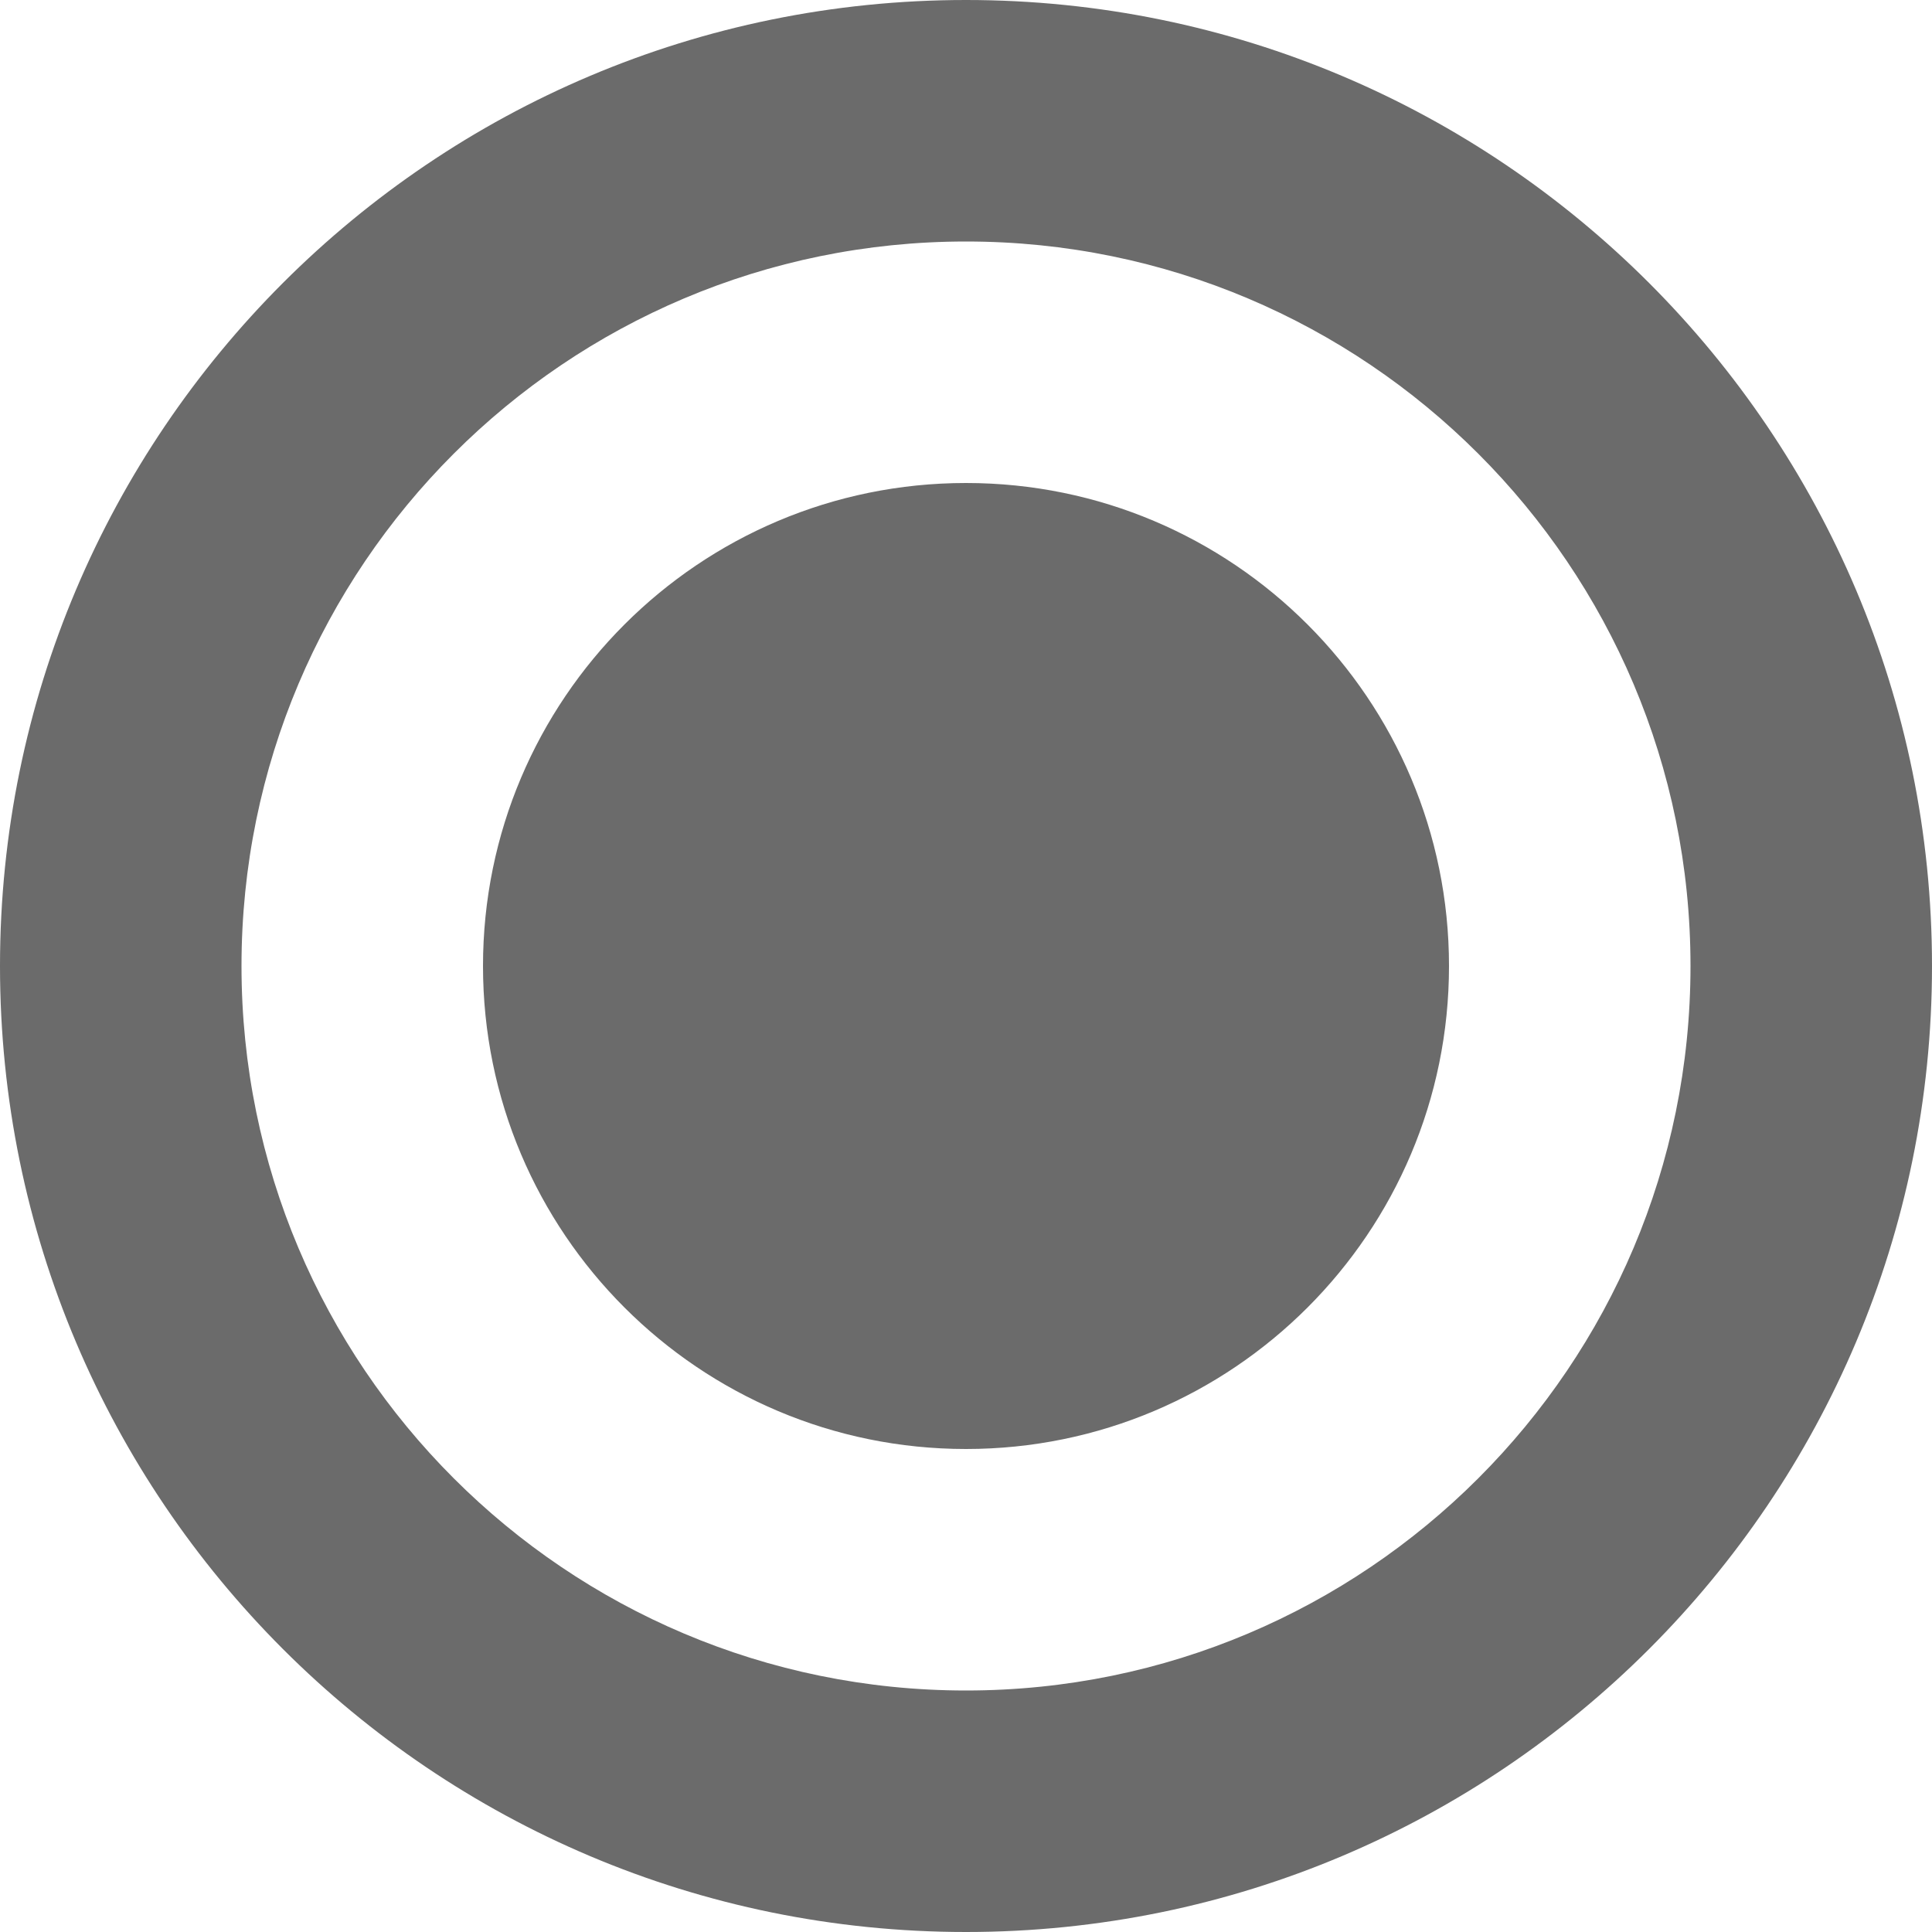 <?xml version="1.0" encoding="UTF-8"?>
<svg version="1.1" viewBox="0 0 288 288" xmlns="http://www.w3.org/2000/svg">
    <g>
        <svg width="288" height="288" enable-background="new 0 0 512 512" viewBox="0 0 512 512" xmlns="http://www.w3.org/2000/svg">
            <path class="color000 svgShape" d="m256 512c-141.38 0-256-114.62-256-256s114.62-256 256-256 256 114.62 256 256-114.62 256-256 256zm0-448c-106.03 0-192 85.969-192 192s85.969 192 192 192c106.03 0 192-85.969 192-192s-85.969-192-192-192zm0 320c-70.688 0-128-57.312-128-128s57.312-128 128-128 128 57.312 128 128-57.312 128-128 128z" fill="#6b6b6b"/>
        </svg>
    </g>
</svg>
